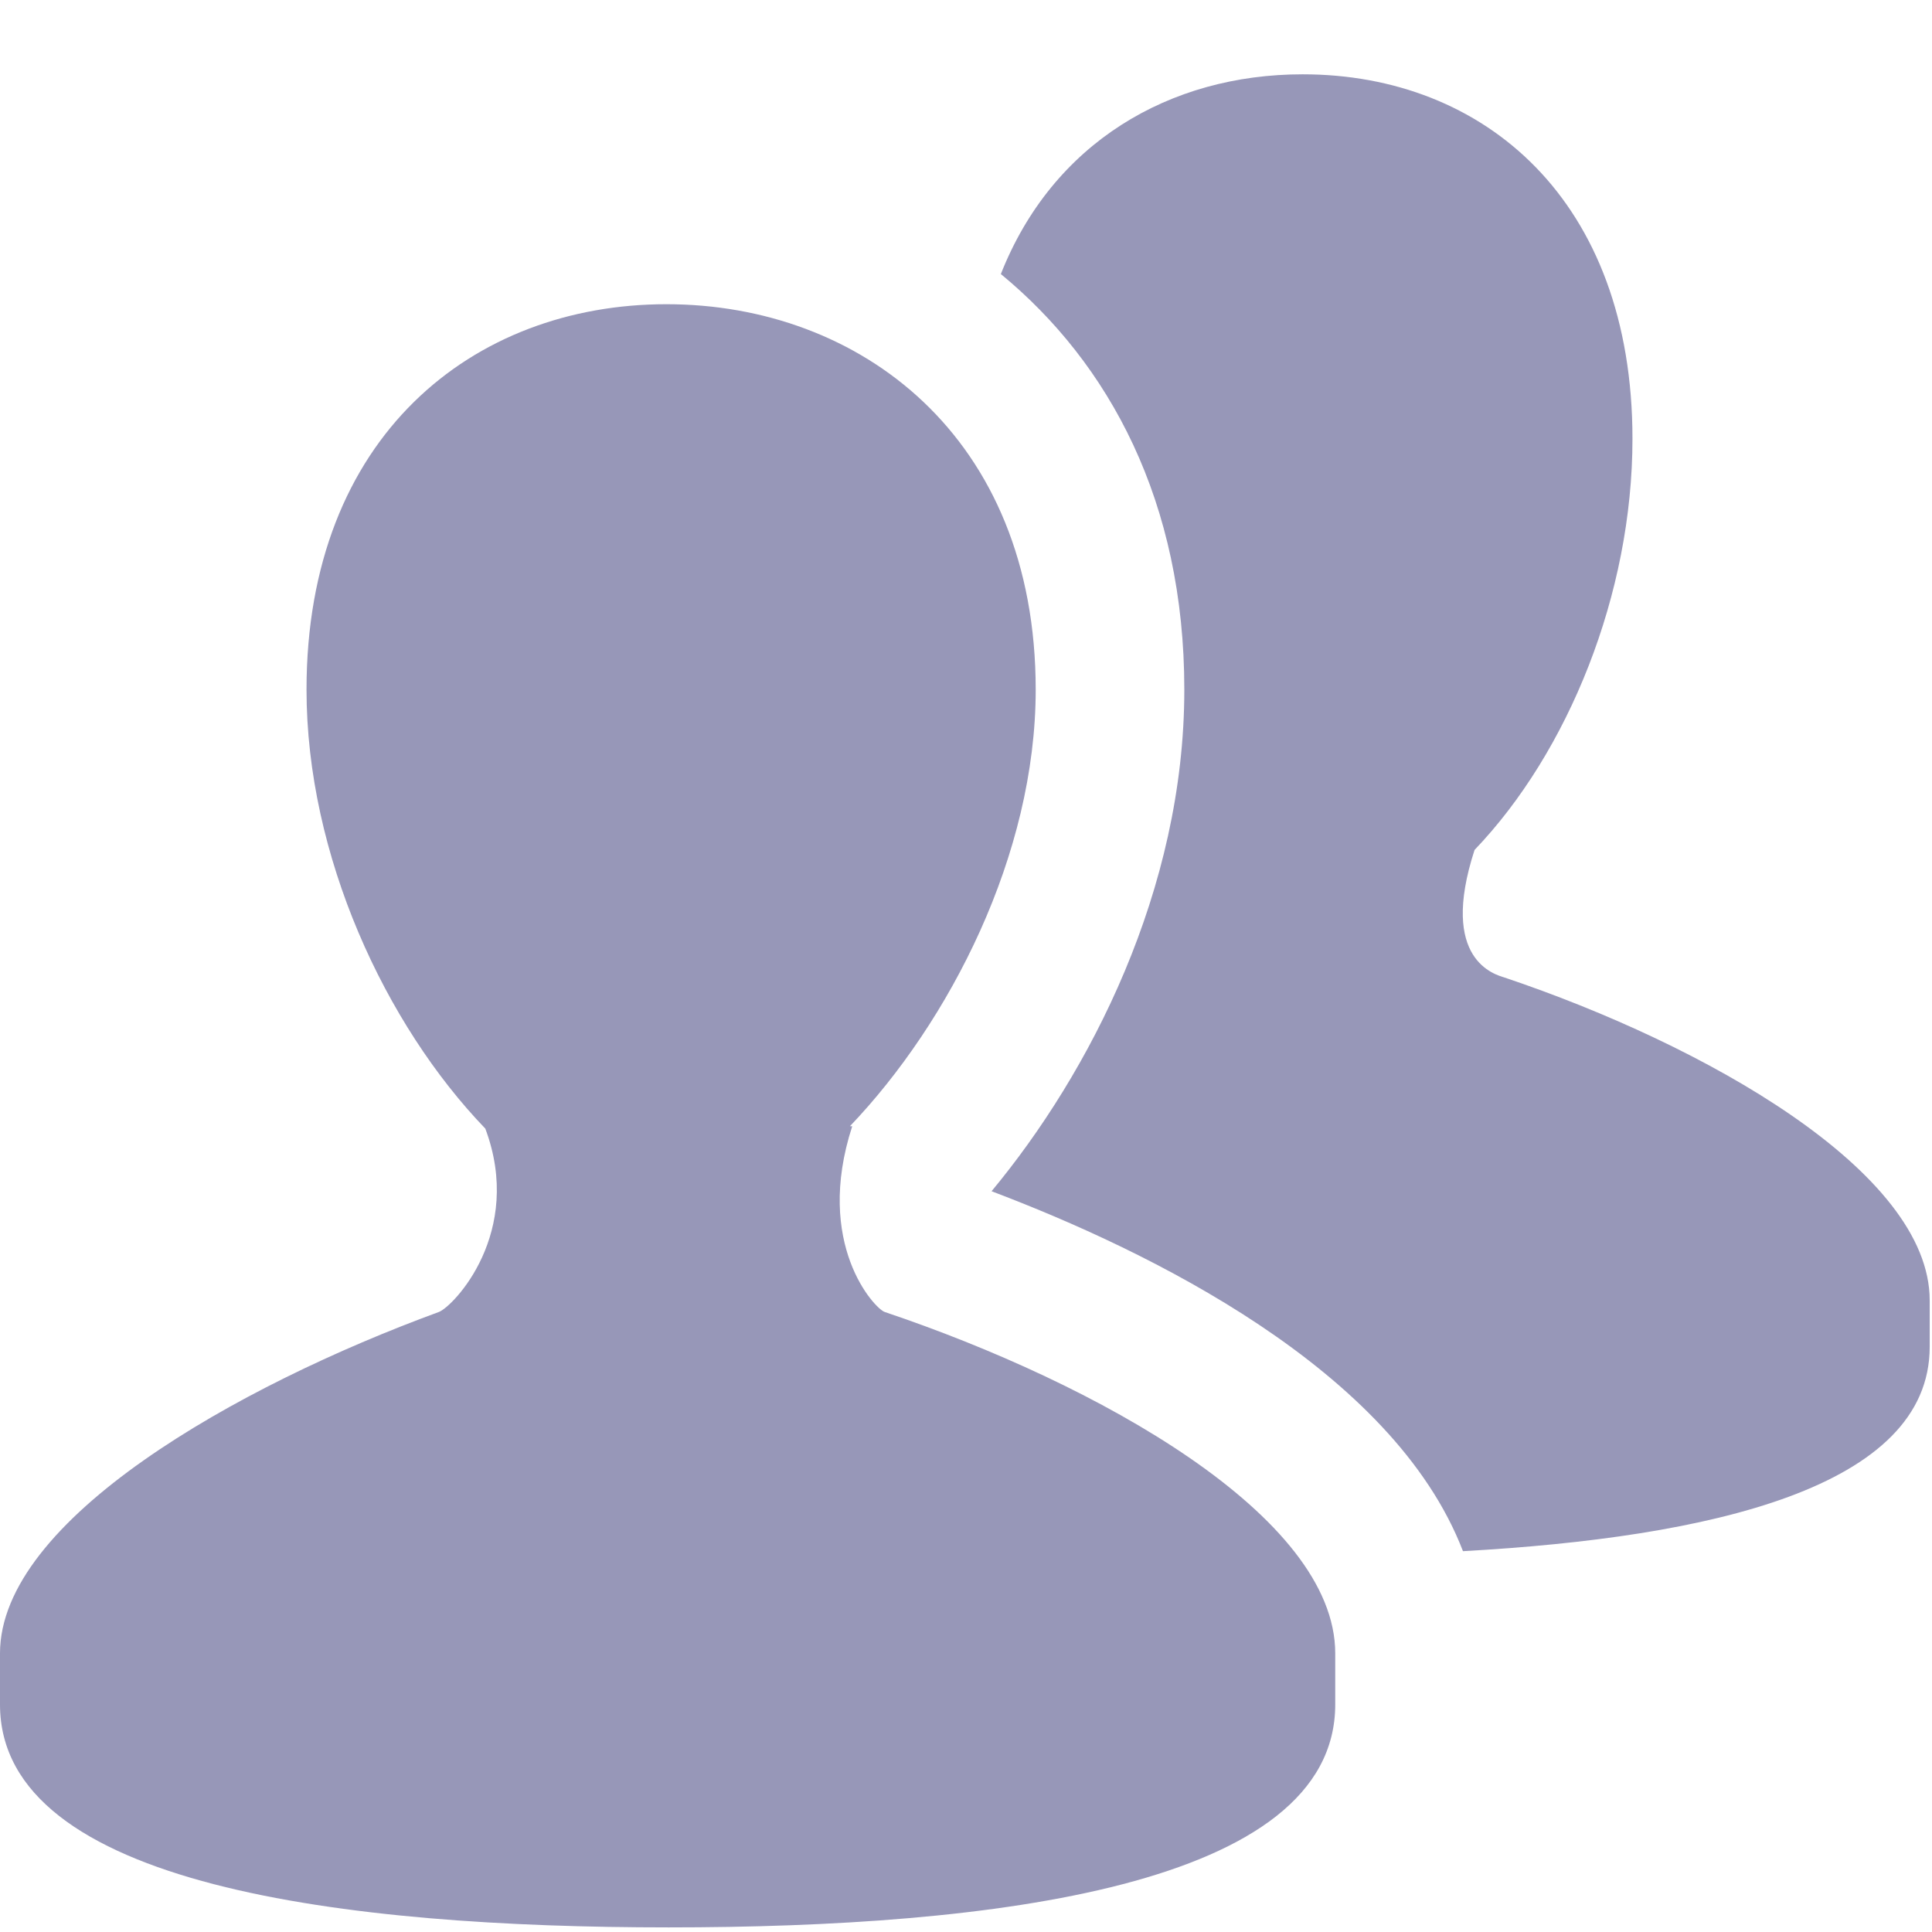 ﻿<?xml version="1.0" encoding="utf-8"?>
<svg xmlns="http://www.w3.org/2000/svg" viewBox="0 0 26 26" width="52" height="52">
  <path d="M17.531 1C15.734 1 14.164 1.926 13.469 3.688C14.93 4.891 15.938 6.754 15.938 9.281C15.938 11.977 14.664 14.441 13.344 16.031C15.449 16.828 18.746 18.426 19.688 20.875C23.004 20.691 25.969 20.023 25.969 18.125L25.969 17.5C25.969 15.762 22.934 14.059 20.25 13.156C20.129 13.117 19.359 12.93 19.844 11.438C21.105 10.121 21.969 7.992 21.969 5.906C21.969 2.695 19.973 1 17.531 1 Z M 8.969 4.094C6.367 4.094 4.125 5.871 4.125 9.281C4.125 11.512 5.184 13.789 6.531 15.188C7.055 16.586 6.102 17.582 5.906 17.656C3.188 18.652 0 20.453 0 22.25L0 22.938C0 25.387 4.672 25.938 9 25.938C13.336 25.938 17.969 25.387 17.969 22.938L17.969 22.25C17.969 20.398 14.762 18.617 11.906 17.656C11.773 17.613 10.953 16.742 11.469 15.156L11.438 15.156C12.777 13.754 13.938 11.504 13.938 9.281C13.938 5.871 11.566 4.094 8.969 4.094Z" fill="#9797B8" />
</svg>